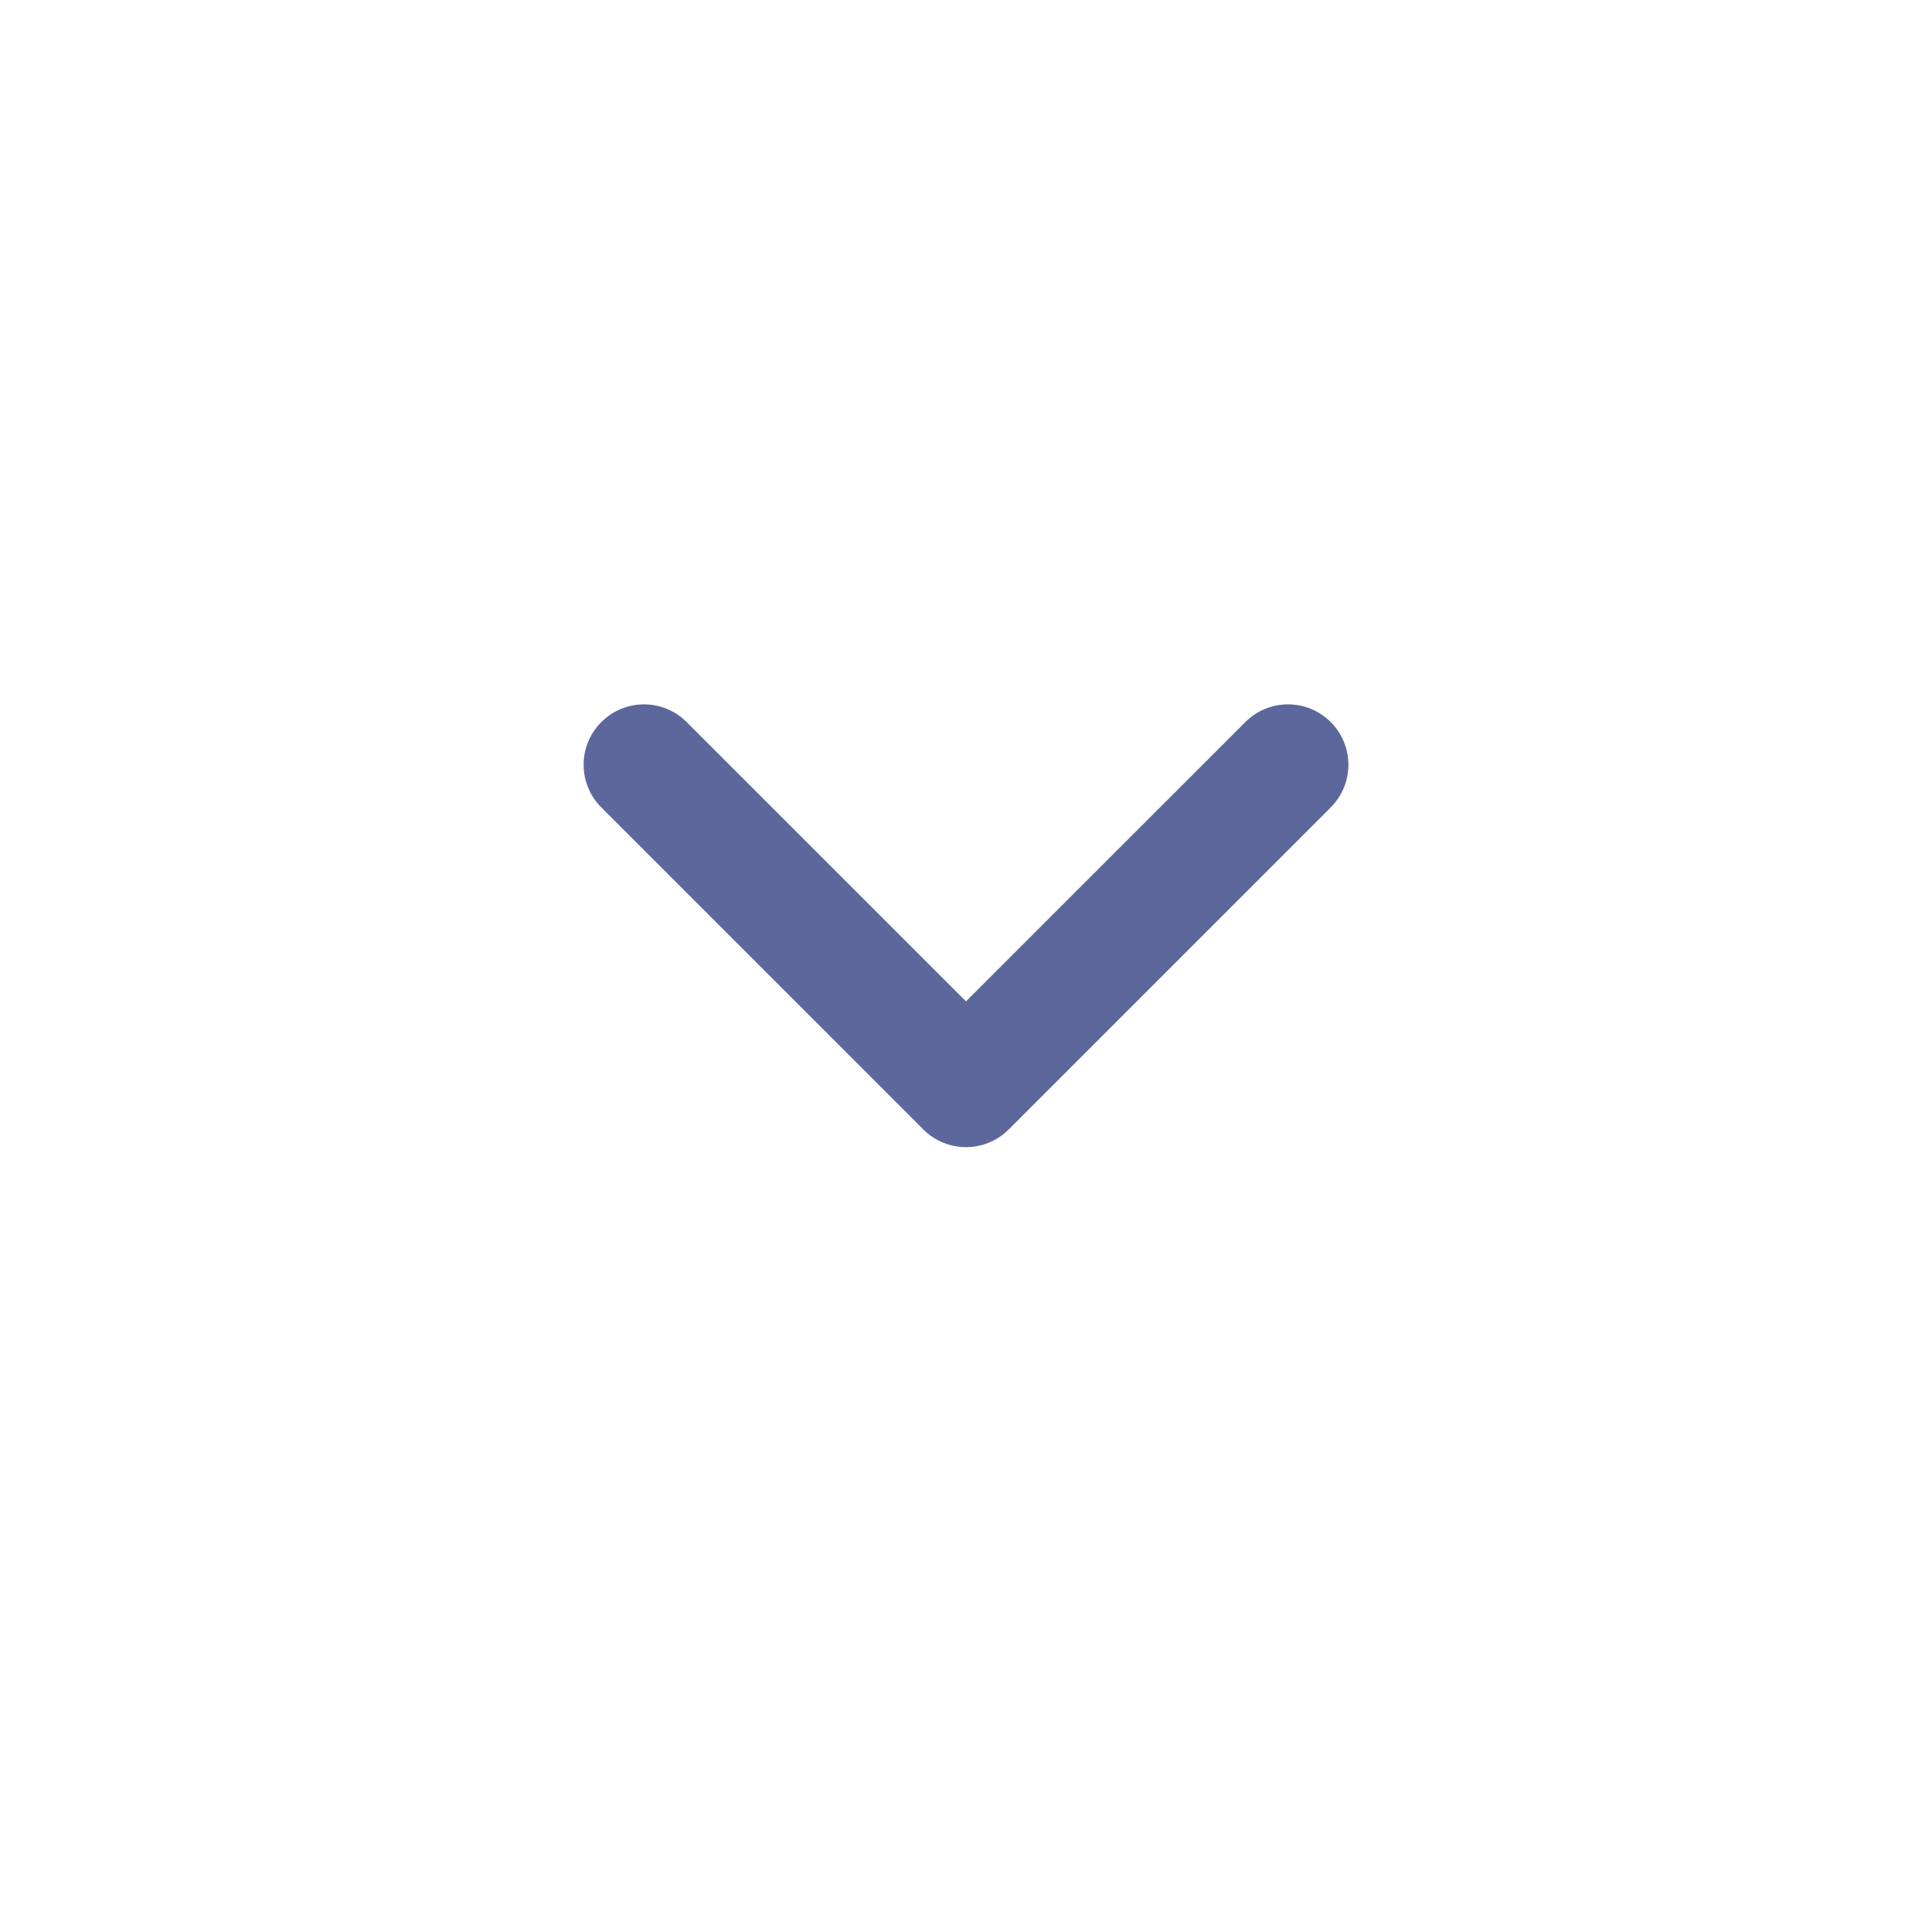 <svg width="40" height="40" viewBox="0 0 40 40" fill="none" xmlns="http://www.w3.org/2000/svg">
<path fill-rule="evenodd" clip-rule="evenodd" d="M27.551 14.95C28.039 15.438 28.039 16.229 27.551 16.717L20.884 23.384C20.396 23.872 19.604 23.872 19.116 23.384L12.45 16.717C11.961 16.229 11.961 15.438 12.45 14.95C12.938 14.461 13.729 14.461 14.217 14.95L20 20.732L25.783 14.95C26.271 14.461 27.063 14.461 27.551 14.95Z" fill="#5C679B"/>
</svg>
